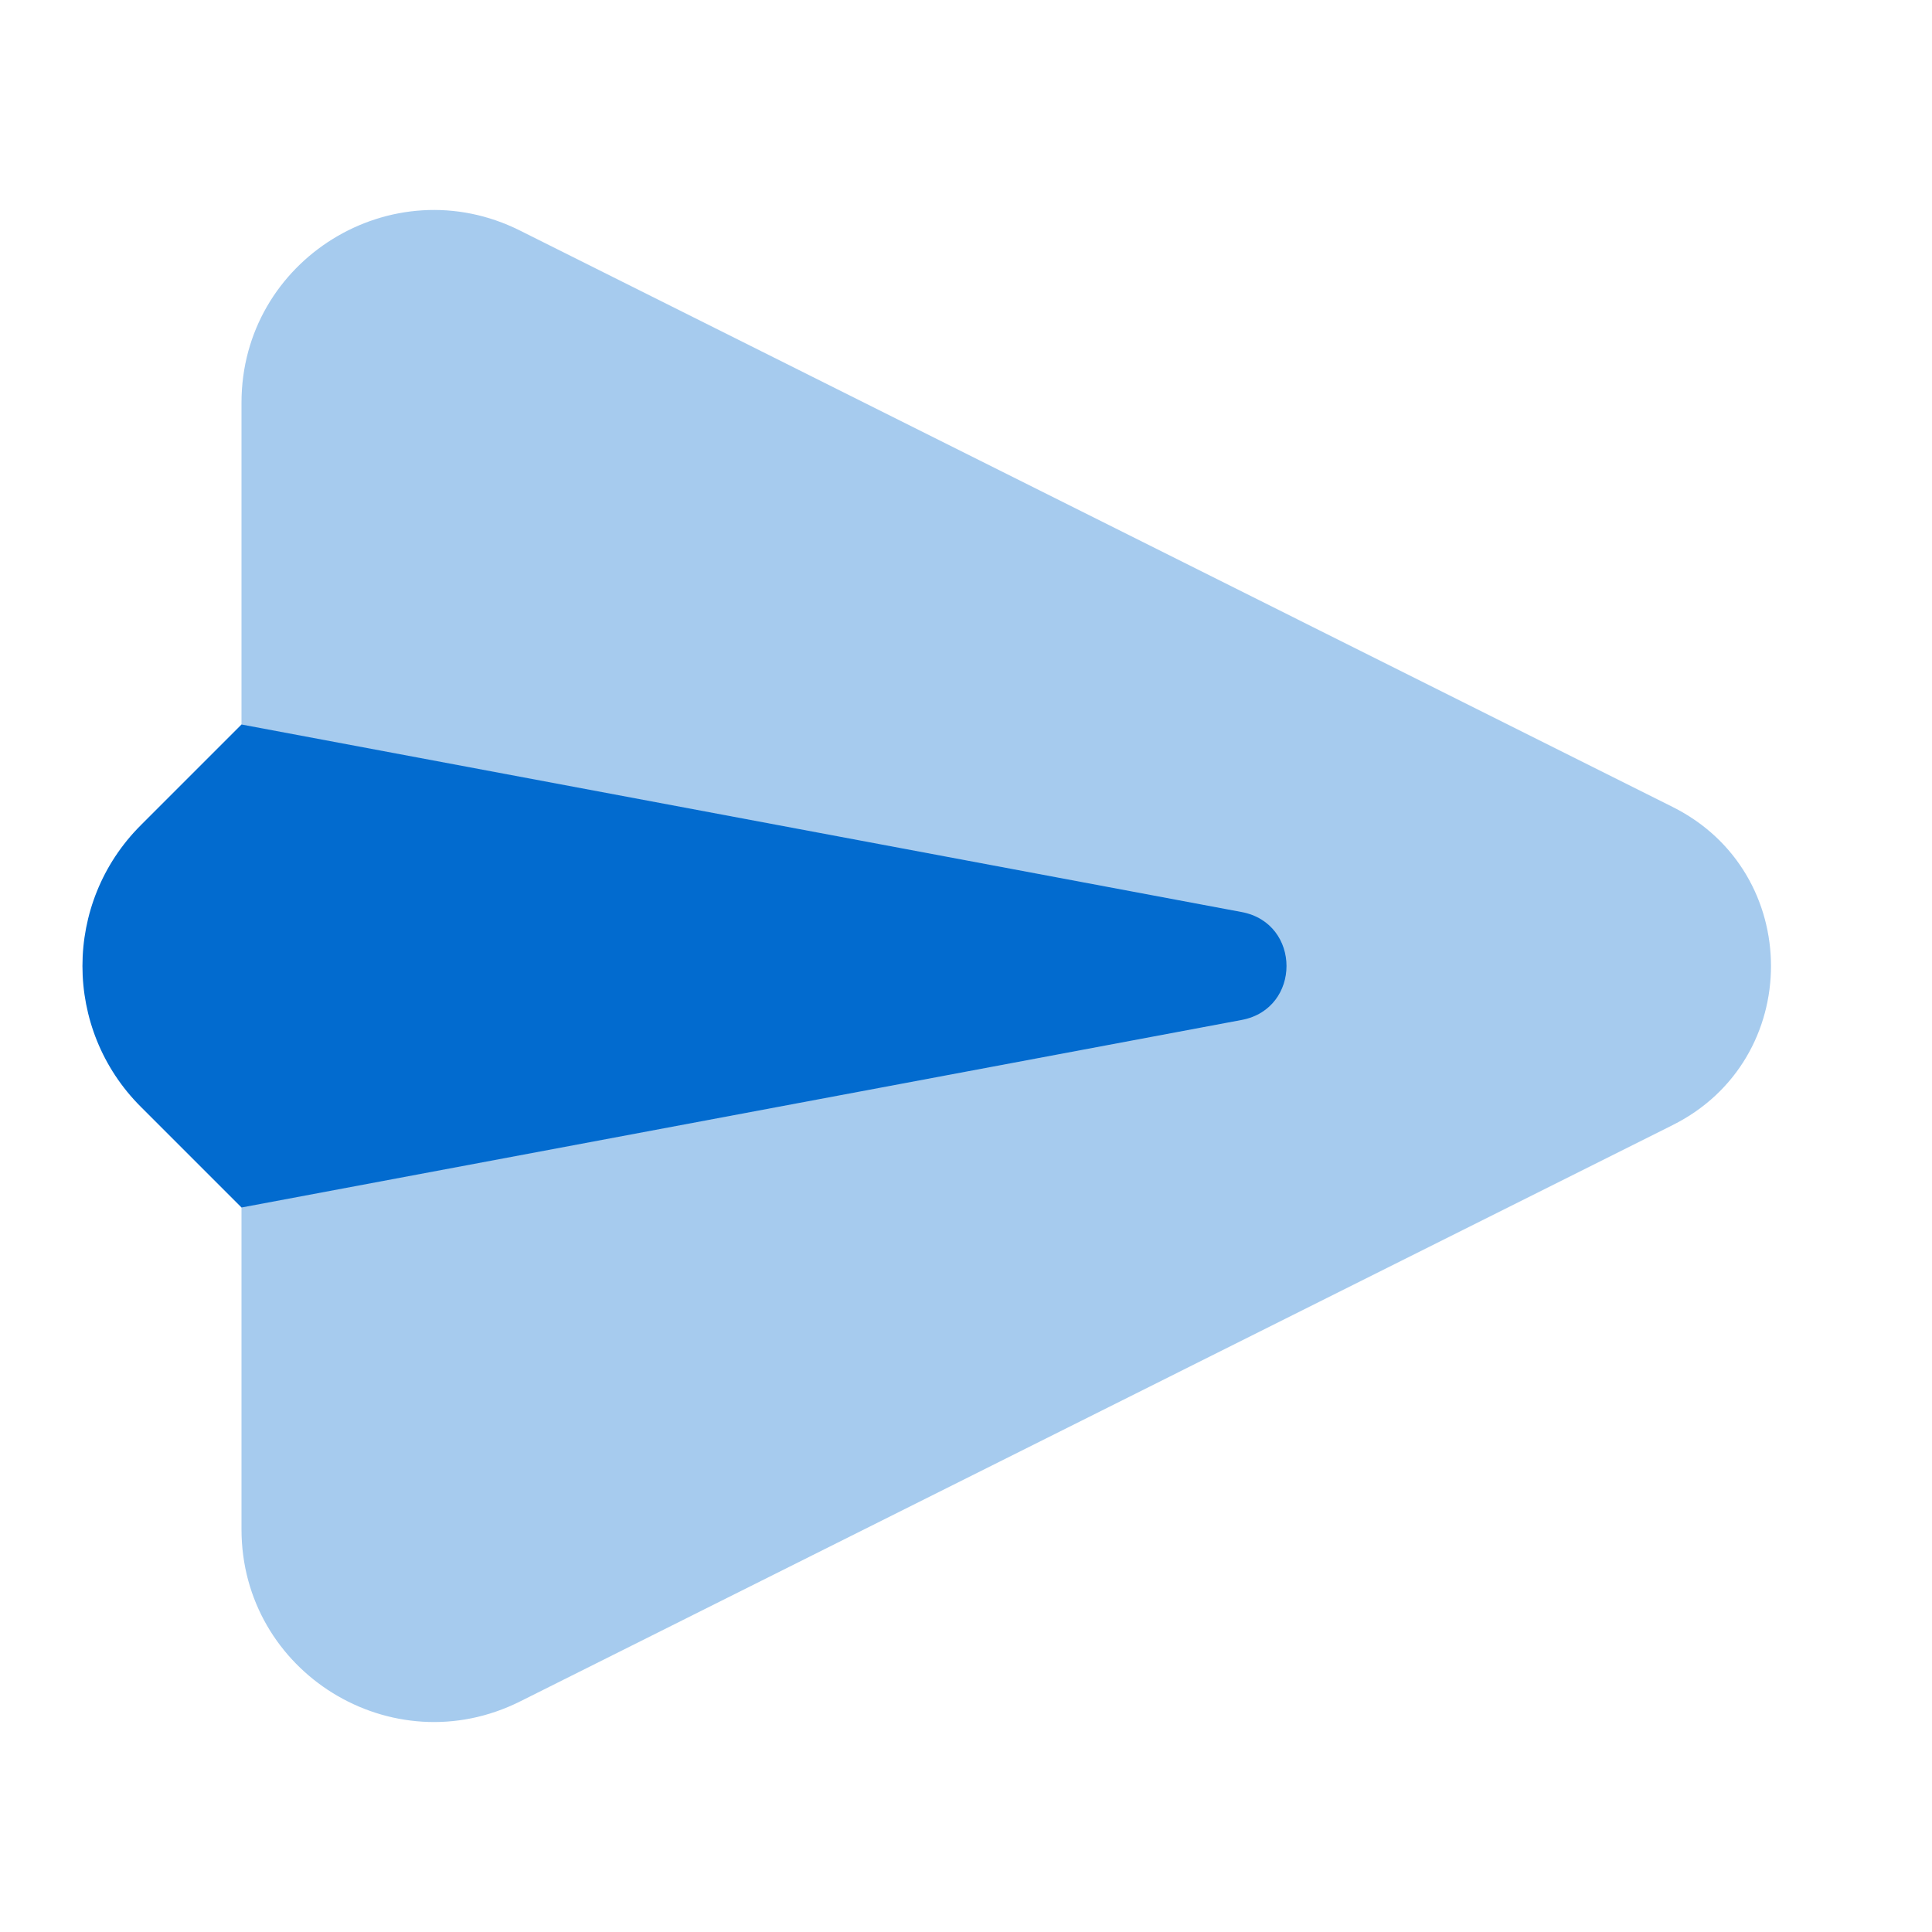 <svg width="64" height="64" viewBox="0 0 64 64" fill="none" xmlns="http://www.w3.org/2000/svg">
<path opacity="0.35" d="M55.411 37.269L17.227 56.363C12.987 58.483 8 55.4 8 50.661V13.339C8 8.6 12.987 5.517 17.224 7.637L55.408 26.731C59.752 28.901 59.752 35.099 55.411 37.269Z" fill="#026BCF"/>
<path d="M41.133 33.787L8 40L4.661 36.661C2.088 34.088 2.088 29.912 4.661 27.339L8 24L41.133 30.213C43.112 30.584 43.112 33.416 41.133 33.787Z" fill="#026BCF"/>
</svg>

